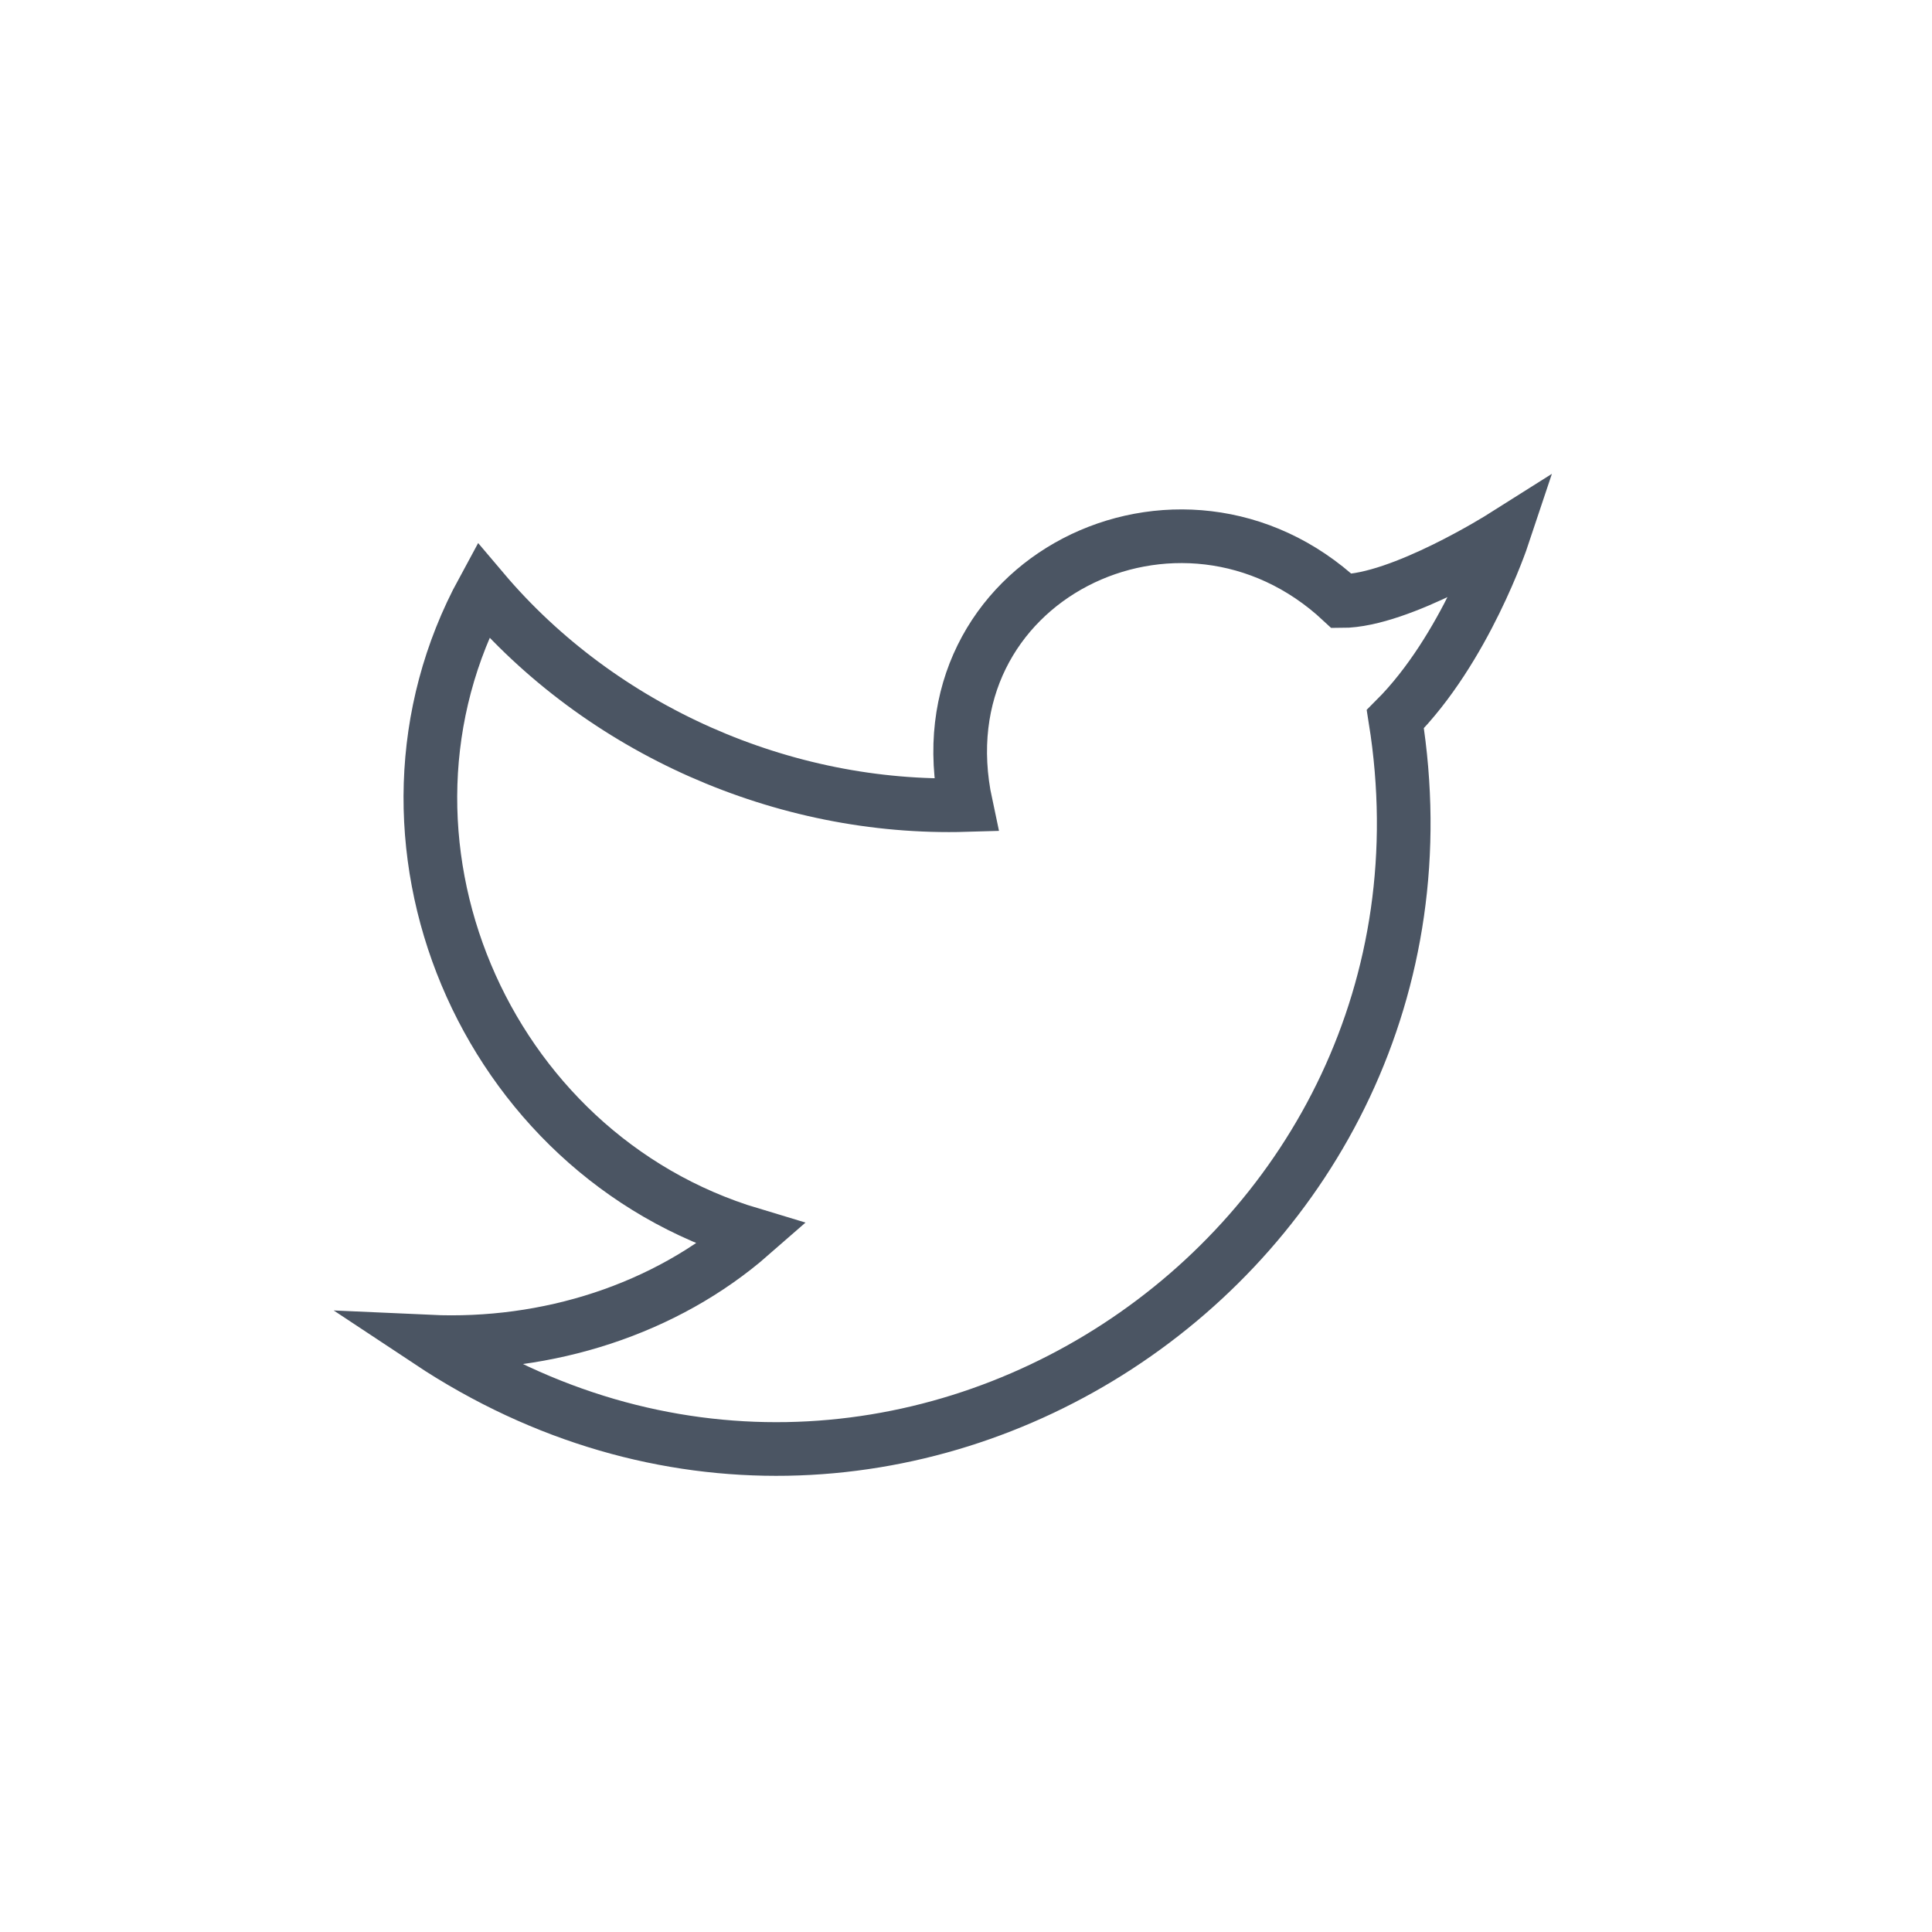 <svg width="36" height="36" viewBox="0 0 36 36" fill="none" xmlns="http://www.w3.org/2000/svg">
<path d="M28 10C28 10 27.3 12.1 26 13.4C27.6 23.4 16.6 30.7 8 25C10.2 25.1 12.4 24.4 14 23C9 21.5 6.5 15.6 9 11C11.2 13.6 14.6 15.1 18 15C17.1 10.8 22 8.4 25 11.2C26.1 11.2 28 10 28 10Z" stroke="#4B5563" strokeWidth="2" strokeLinecap="round" strokeLinejoin="round"/>
</svg>
